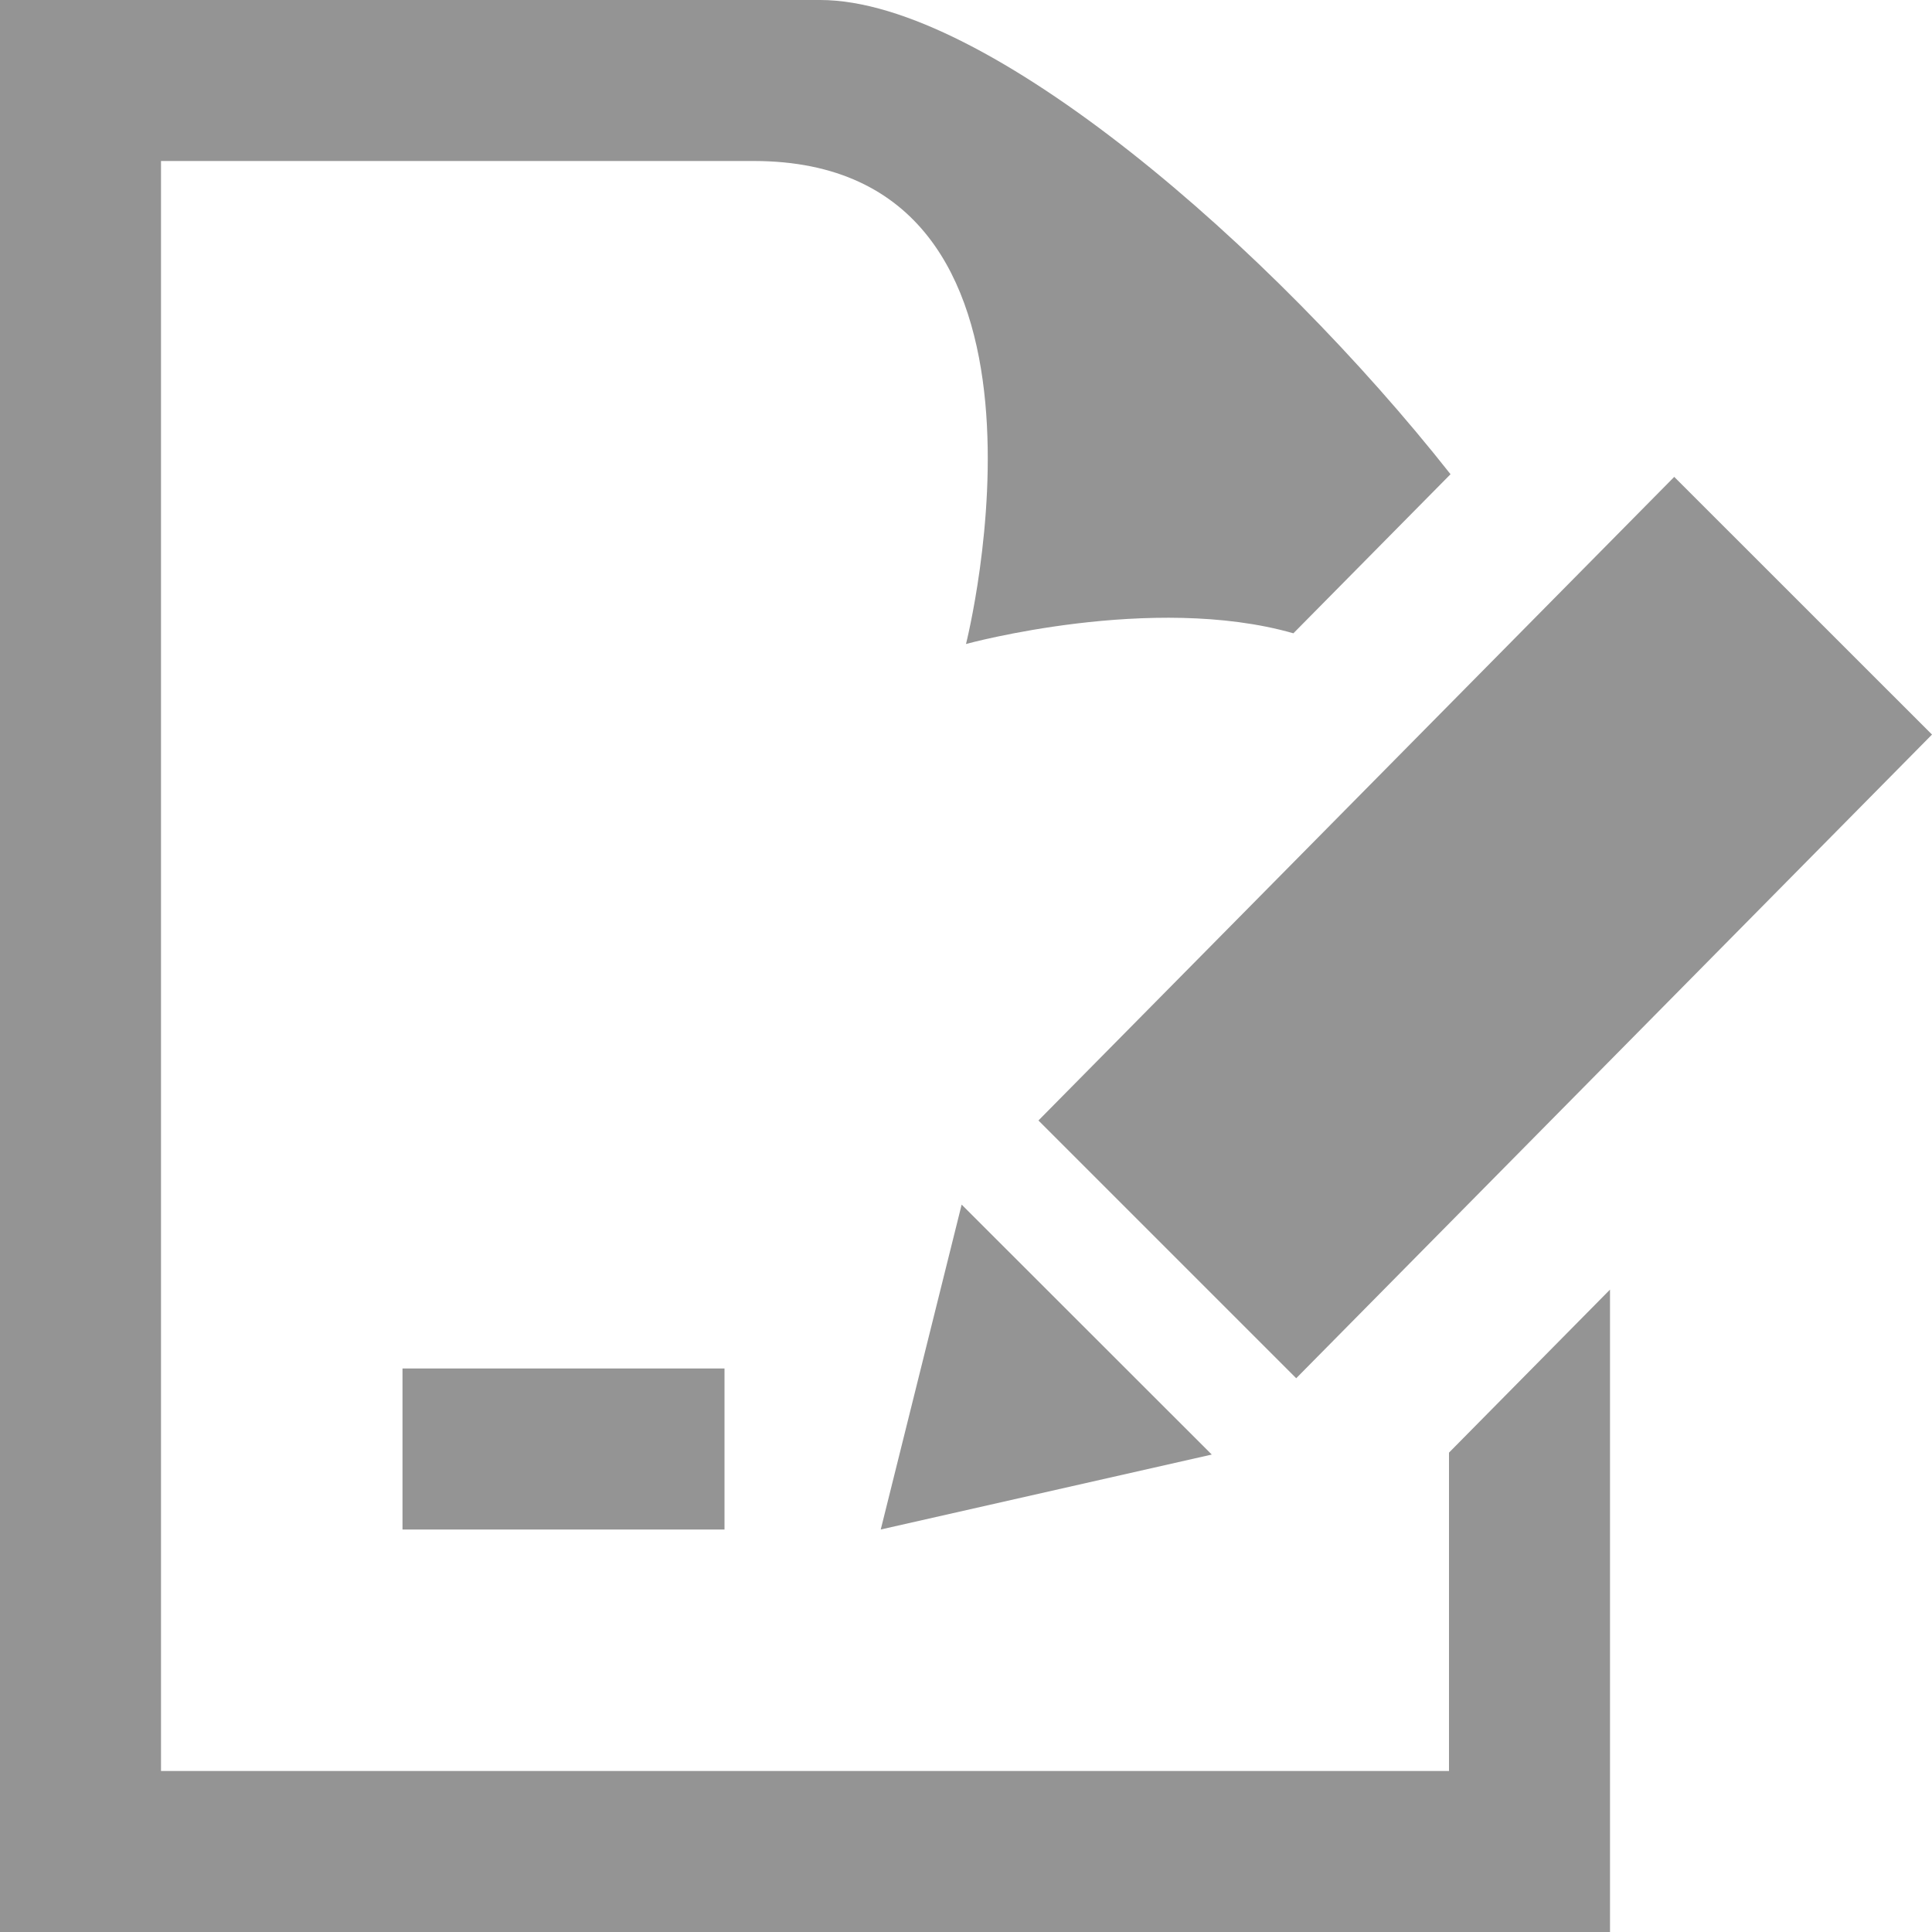 <?xml version="1.0" encoding="UTF-8" standalone="no"?>
<!DOCTYPE svg PUBLIC "-//W3C//DTD SVG 1.1//EN" "http://www.w3.org/Graphics/SVG/1.1/DTD/svg11.dtd">
<svg width="100%" height="100%" viewBox="0 0 24 24" version="1.1" xmlns="http://www.w3.org/2000/svg" xmlns:xlink="http://www.w3.org/1999/xlink" xml:space="preserve" xmlns:serif="http://www.serif.com/" style="fill-rule:evenodd;clip-rule:evenodd;stroke-linejoin:round;stroke-miterlimit:2;">
    <path d="M9,19L5,19L5,17L9,17L9,19ZM11.946,14.964L15.053,18.069L10.941,19L11.946,14.964ZM24,9.125L16.102,17.121L12.9,13.919L20.798,5.924L24,9.125ZM18,18.045L18,22L2,22L2,2L9.362,2C13.518,2 12,8 12,8C12,8 14.313,7.365 16.067,7.867L18.019,5.891C15.805,3.084 12.257,0 10.189,0L-0,0L-0,24L20,24L20,16.02L18,18.045Z" style="fill:rgb(148,148,148);fill-rule:nonzero;"/>
</svg>
